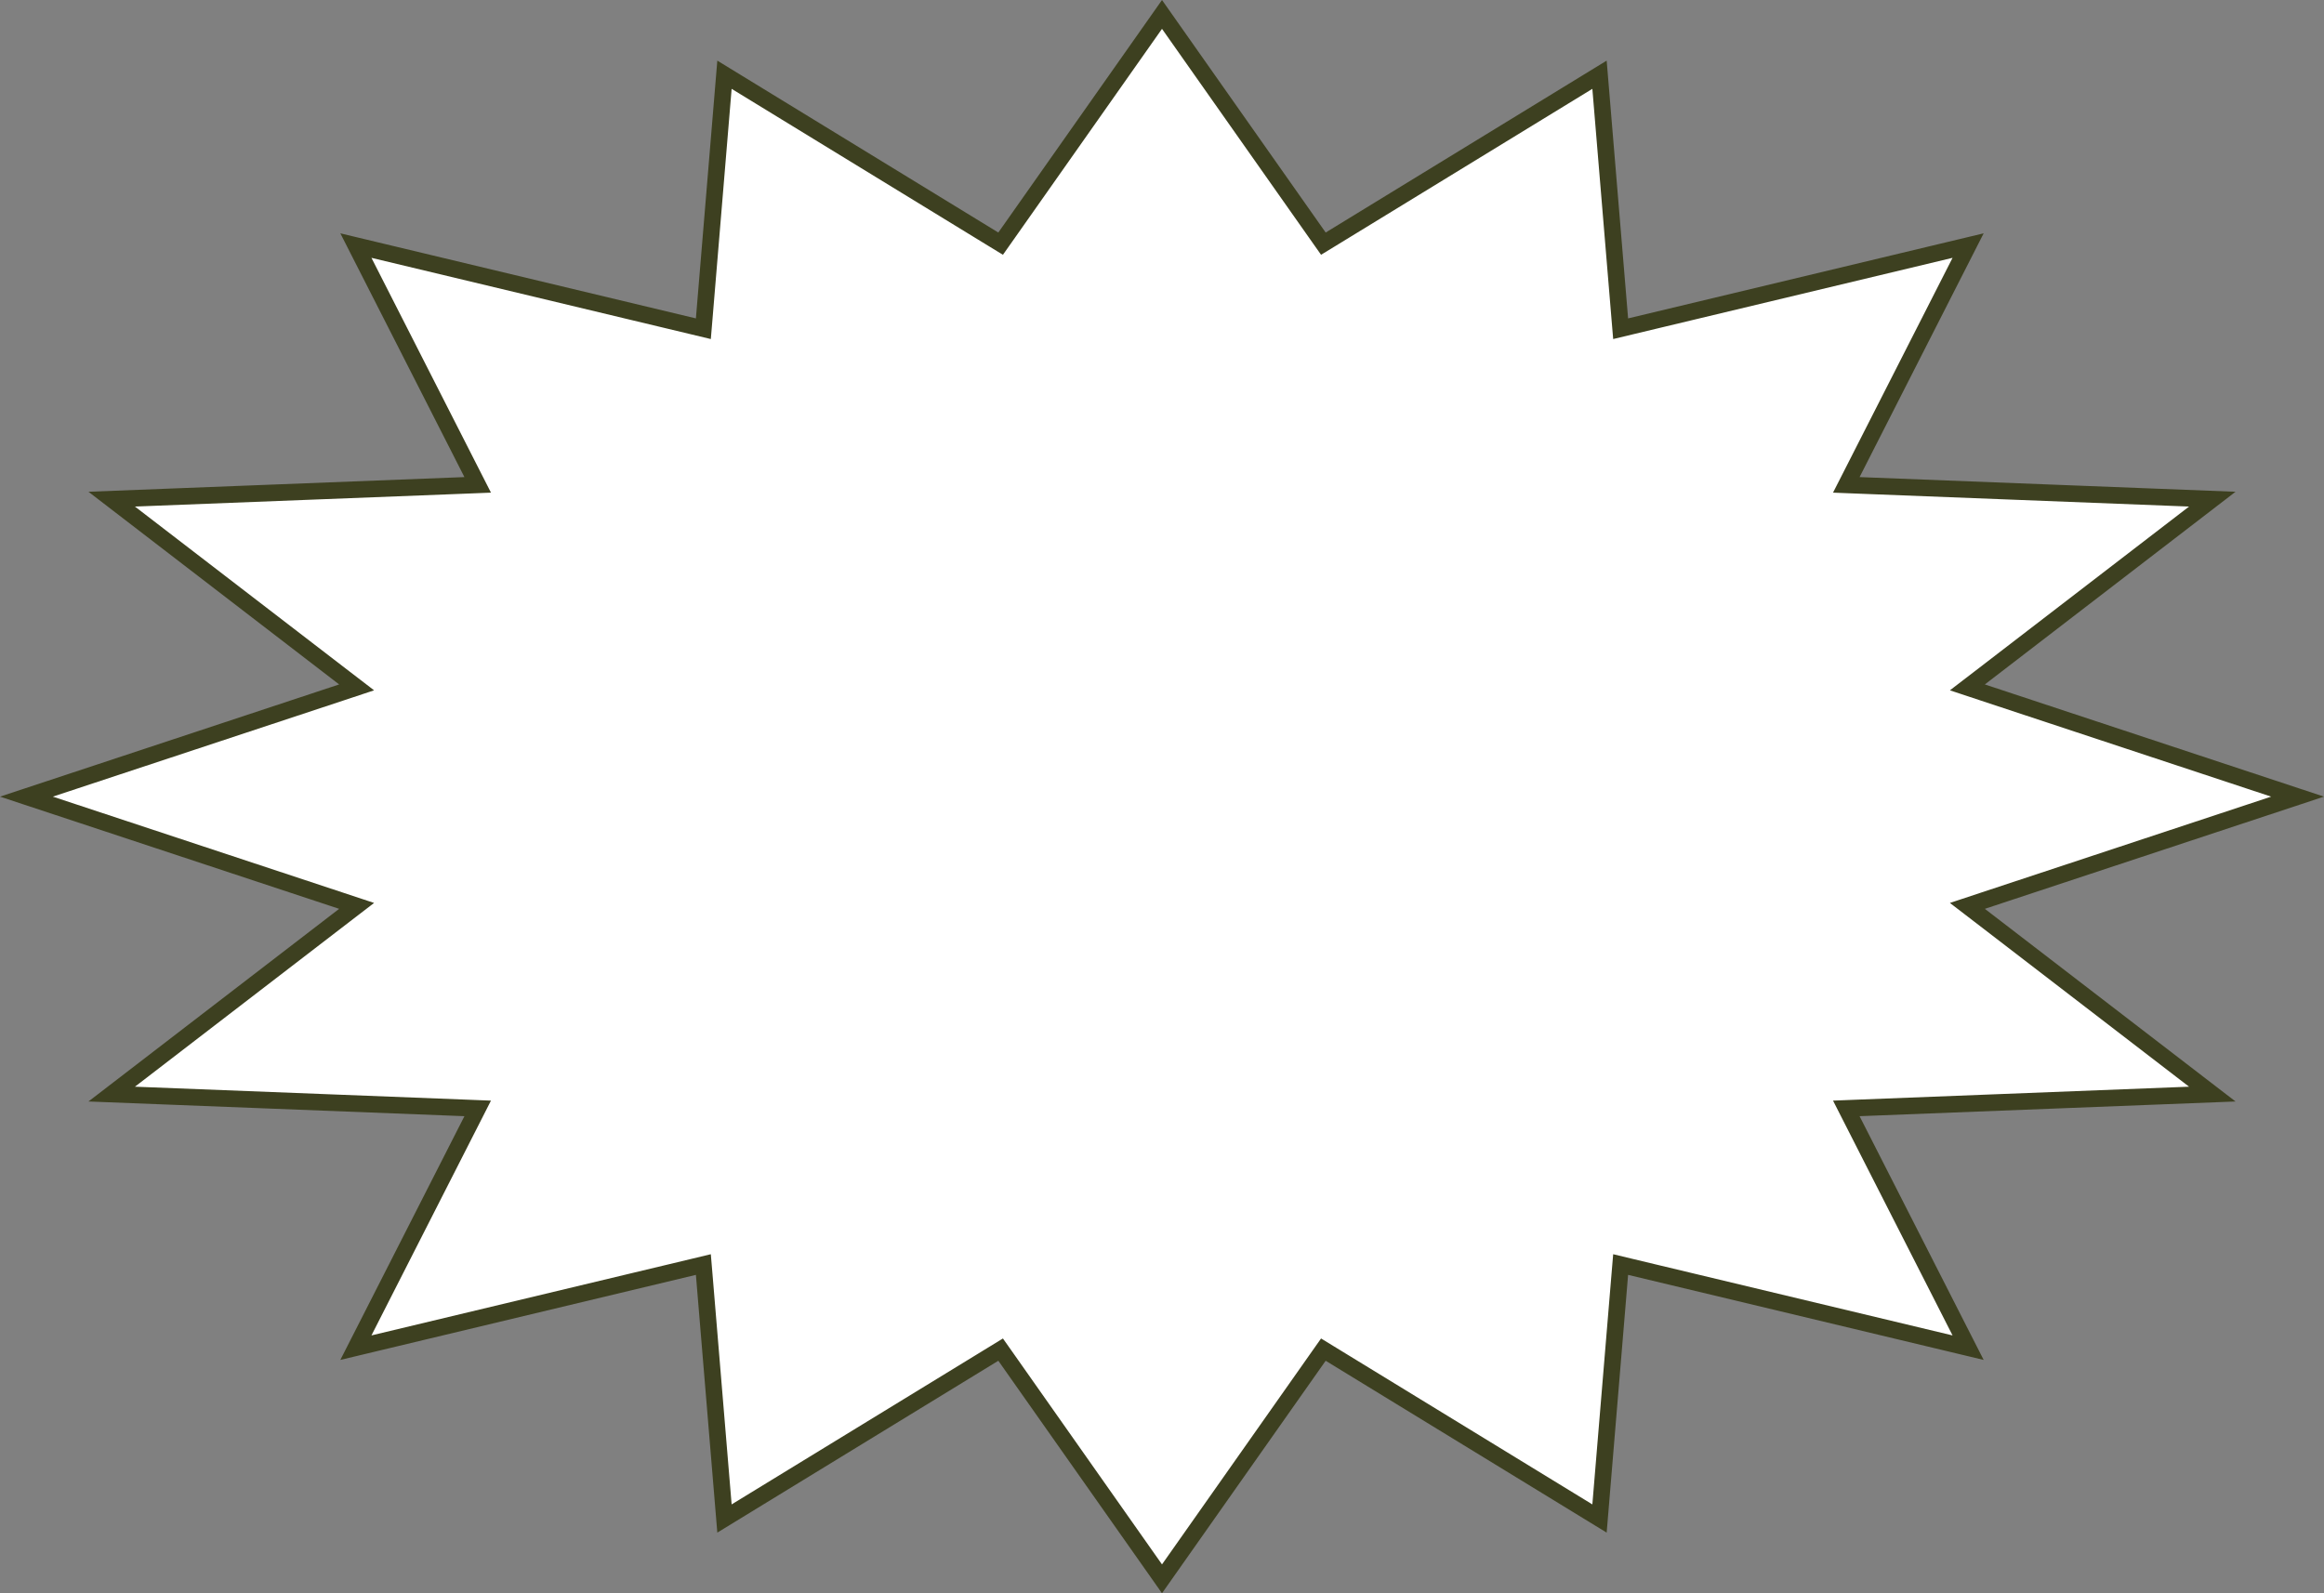 <svg width="140" height="96" viewBox="0 0 140 96" fill="none" xmlns="http://www.w3.org/2000/svg">
<rect x="0" y="0" width="140" height="96" fill="#808080" stroke="none"/>
<path d="M79.451 14.298L79.721 14.681L80.121 14.437L96.356 4.503L97.58 19.226L97.629 19.807L98.195 19.671L118.561 14.797L111.577 28.52L111.223 29.215L112.003 29.246L133.271 30.076L119.265 40.843L118.517 41.417L119.412 41.714L138.408 48L119.412 54.286L118.517 54.583L119.265 55.157L133.271 65.923L112.003 66.754L111.223 66.785L111.577 67.481L118.561 81.202L98.195 76.329L97.629 76.193L97.58 76.774L96.356 91.496L80.121 81.564L79.721 81.319L79.451 81.702L70 95.13L60.549 81.702L60.279 81.319L59.879 81.564L43.643 91.496L42.42 76.774L42.371 76.193L41.805 76.329L21.439 81.202L28.423 67.481L28.777 66.785L27.997 66.754L6.729 65.923L20.735 55.157L21.483 54.583L20.588 54.286L1.591 48L20.588 41.714L21.483 41.417L20.735 40.843L6.729 30.076L27.997 29.246L28.777 29.215L28.423 28.52L21.439 14.797L41.805 19.671L42.371 19.807L42.42 19.226L43.643 4.503L59.879 14.437L60.279 14.681L60.549 14.298L70 0.869L79.451 14.298Z" fill="white" stroke="#3D4020"/>
</svg>

